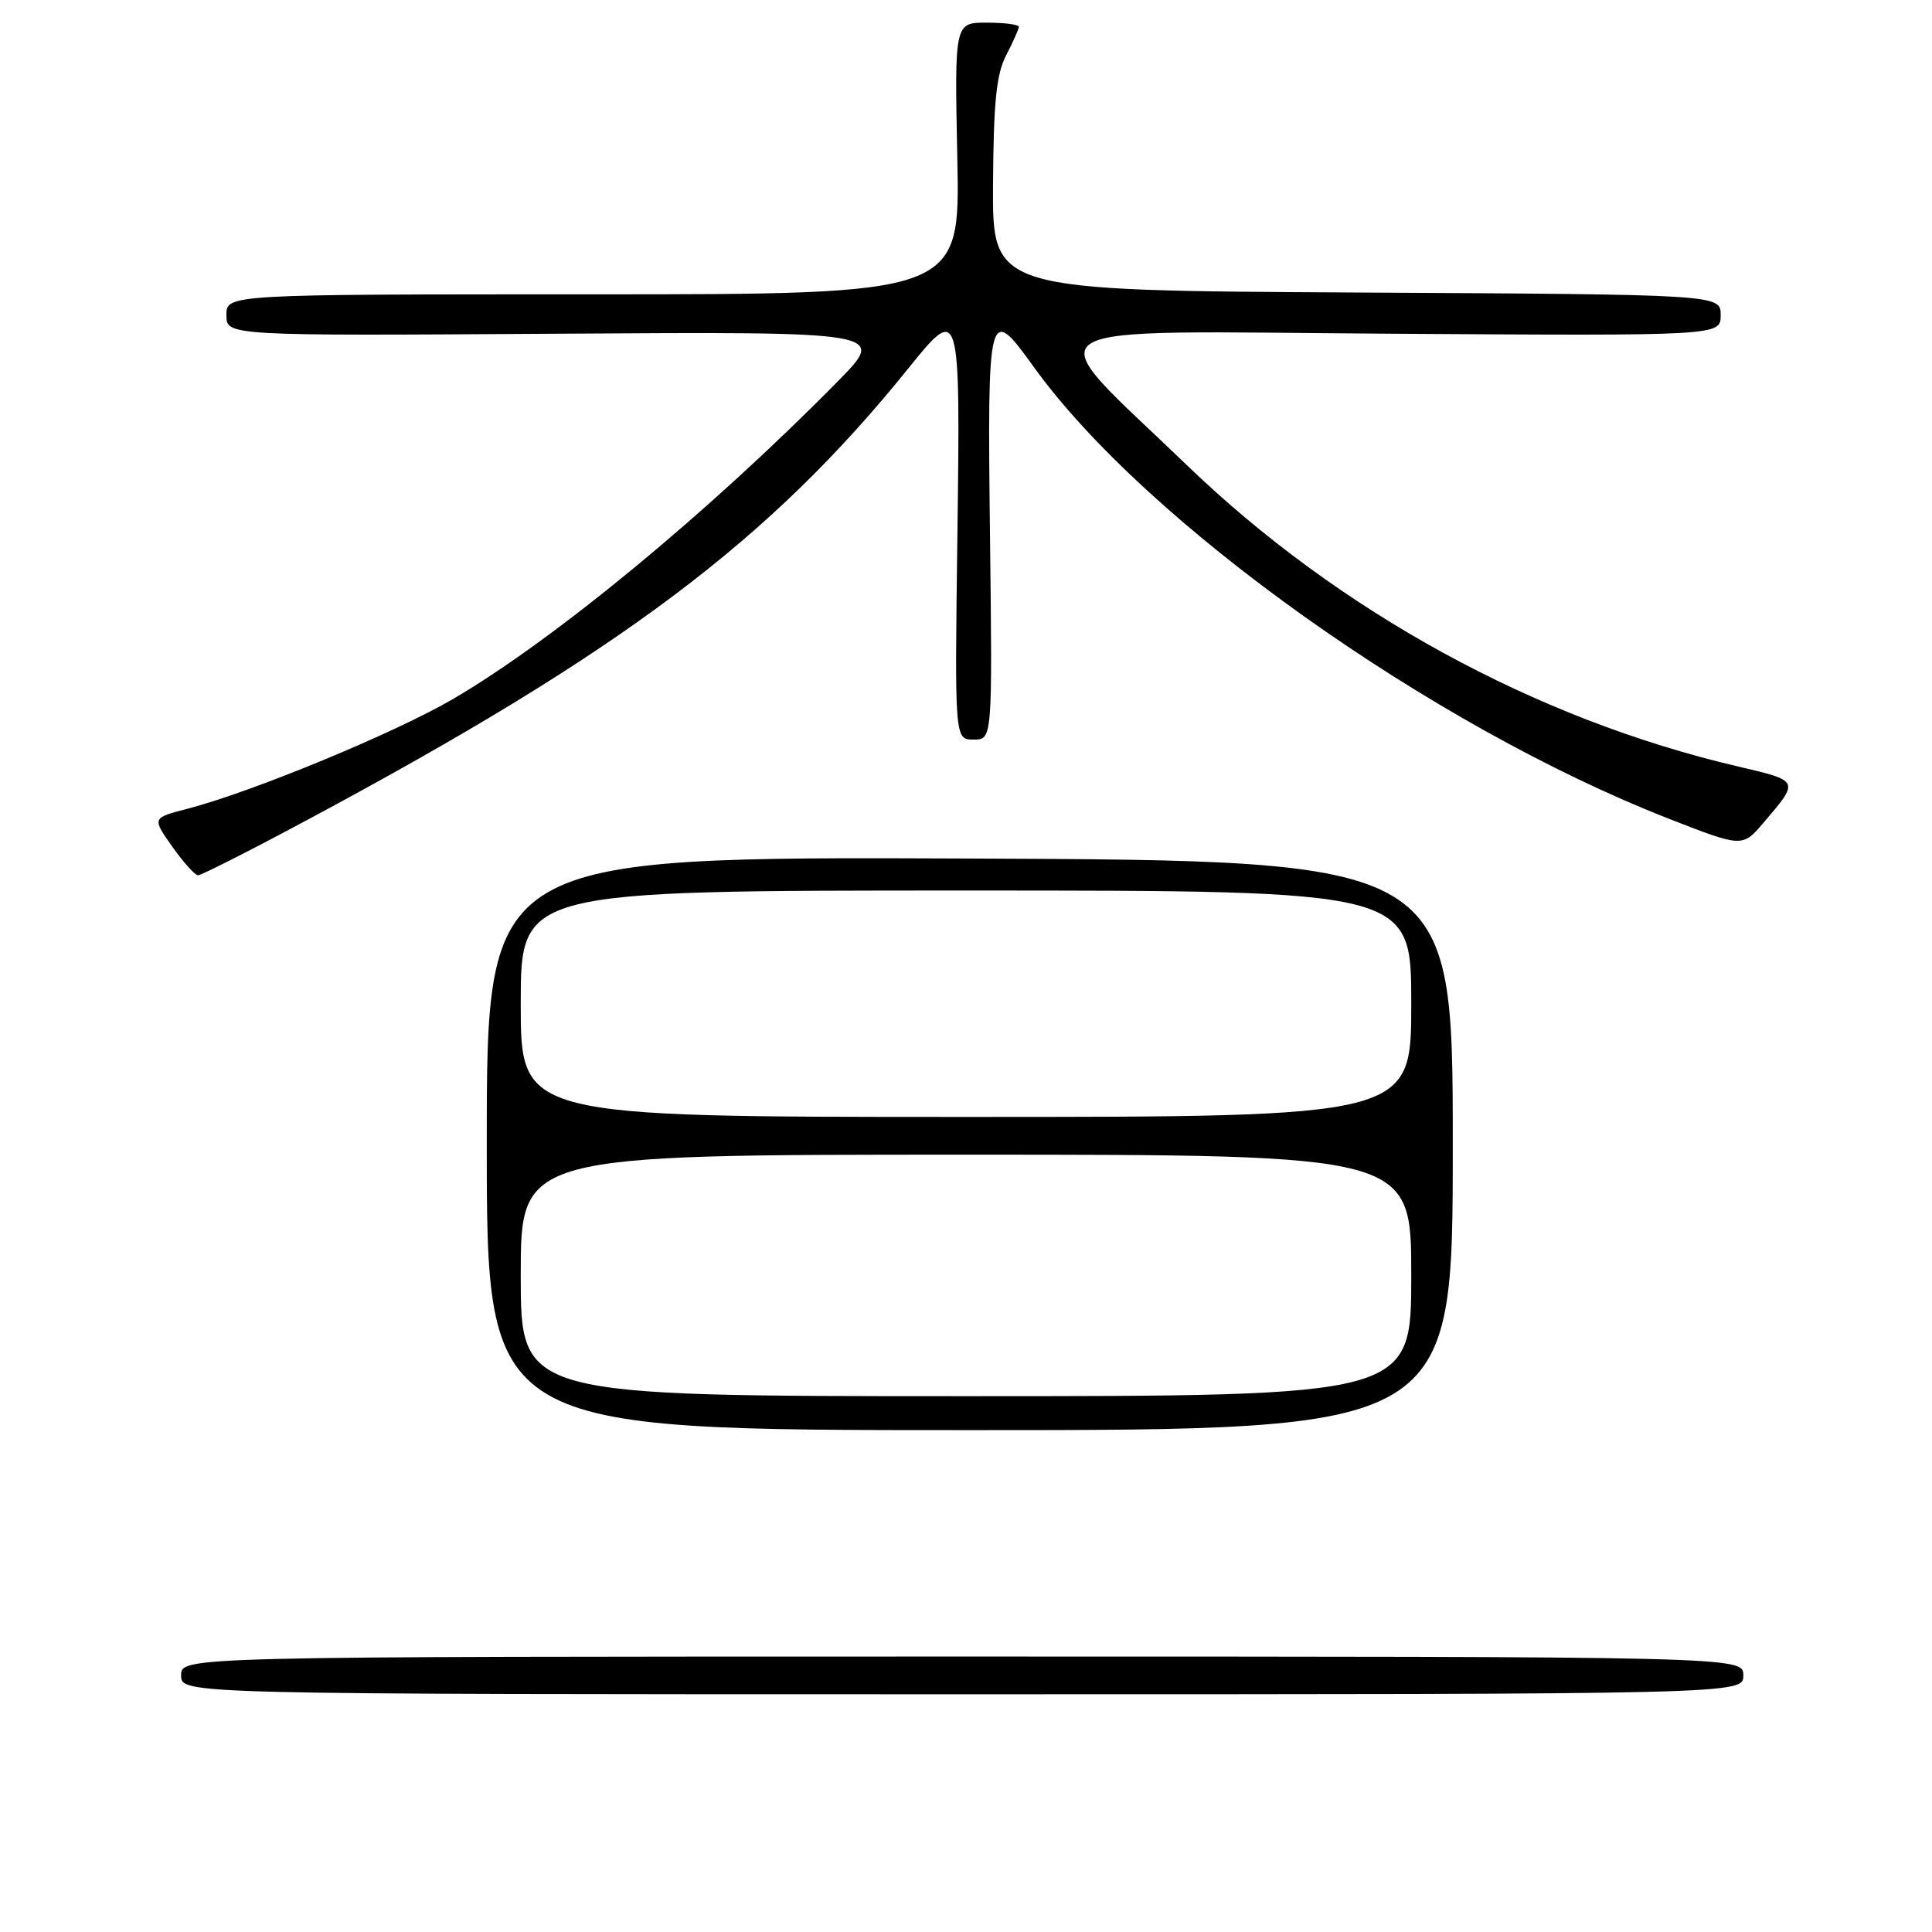 <?xml version="1.0" encoding="UTF-8" standalone="no"?>
<!DOCTYPE svg PUBLIC "-//W3C//DTD SVG 1.1//EN" "http://www.w3.org/Graphics/SVG/1.1/DTD/svg11.dtd" >
<svg xmlns="http://www.w3.org/2000/svg" xmlns:xlink="http://www.w3.org/1999/xlink" version="1.1" viewBox="0 0 256 256">
 <g >
 <path fill="currentColor"
d=" M 231.00 222.00 C 231.00 219.50 231.00 219.50 127.50 219.50 C 24.00 219.50 24.00 219.50 24.00 222.00 C 24.00 224.50 24.00 224.50 127.50 224.50 C 231.00 224.50 231.00 224.50 231.00 222.00 Z  M 192.50 151.76 C 192.50 114.03 192.50 114.03 128.50 113.76 C 64.50 113.50 64.50 113.50 64.50 151.50 C 64.50 189.50 64.50 189.50 128.50 189.50 C 192.50 189.50 192.50 189.50 192.50 151.76 Z  M 40.74 108.63 C 82.38 86.34 102.01 71.59 120.41 48.75 C 127.21 40.31 127.26 40.48 126.86 71.00 C 126.50 98.00 126.50 98.00 129.00 98.00 C 131.50 98.00 131.50 98.00 131.18 71.00 C 130.82 40.85 130.97 40.25 136.92 48.54 C 151.81 69.27 189.62 96.18 221.19 108.51 C 230.88 112.29 230.88 112.29 233.69 109.00 C 238.47 103.39 238.52 103.49 230.20 101.54 C 203.44 95.28 177.41 81.03 157.26 61.63 C 137.08 42.19 134.42 43.90 184.39 44.22 C 228.00 44.50 228.00 44.50 228.00 41.76 C 228.00 39.02 228.00 39.02 179.75 38.76 C 131.50 38.50 131.50 38.50 131.58 24.50 C 131.65 13.50 132.02 9.82 133.33 7.30 C 134.25 5.54 135.00 3.85 135.00 3.55 C 135.00 3.25 133.08 3.00 130.74 3.00 C 126.48 3.00 126.48 3.00 126.85 21.00 C 127.22 39.00 127.22 39.00 78.61 39.00 C 30.00 39.00 30.00 39.00 30.00 41.75 C 30.00 44.50 30.00 44.50 73.75 44.22 C 117.50 43.94 117.50 43.94 111.00 50.54 C 94.05 67.76 73.55 84.70 60.10 92.58 C 52.41 97.09 33.42 104.94 24.82 107.17 C 20.14 108.38 20.14 108.38 22.82 112.17 C 24.29 114.25 25.83 115.97 26.24 115.98 C 26.65 115.99 33.17 112.69 40.74 108.63 Z  M 69.00 169.00 C 69.00 153.00 69.00 153.00 128.00 153.00 C 187.00 153.00 187.00 153.00 187.00 169.00 C 187.00 185.00 187.00 185.00 128.00 185.00 C 69.00 185.00 69.00 185.00 69.00 169.00 Z  M 69.00 133.00 C 69.00 118.00 69.00 118.00 128.00 118.00 C 187.00 118.00 187.00 118.00 187.00 133.00 C 187.00 148.00 187.00 148.00 128.00 148.00 C 69.00 148.00 69.00 148.00 69.00 133.00 Z "/>
</g>
</svg>
